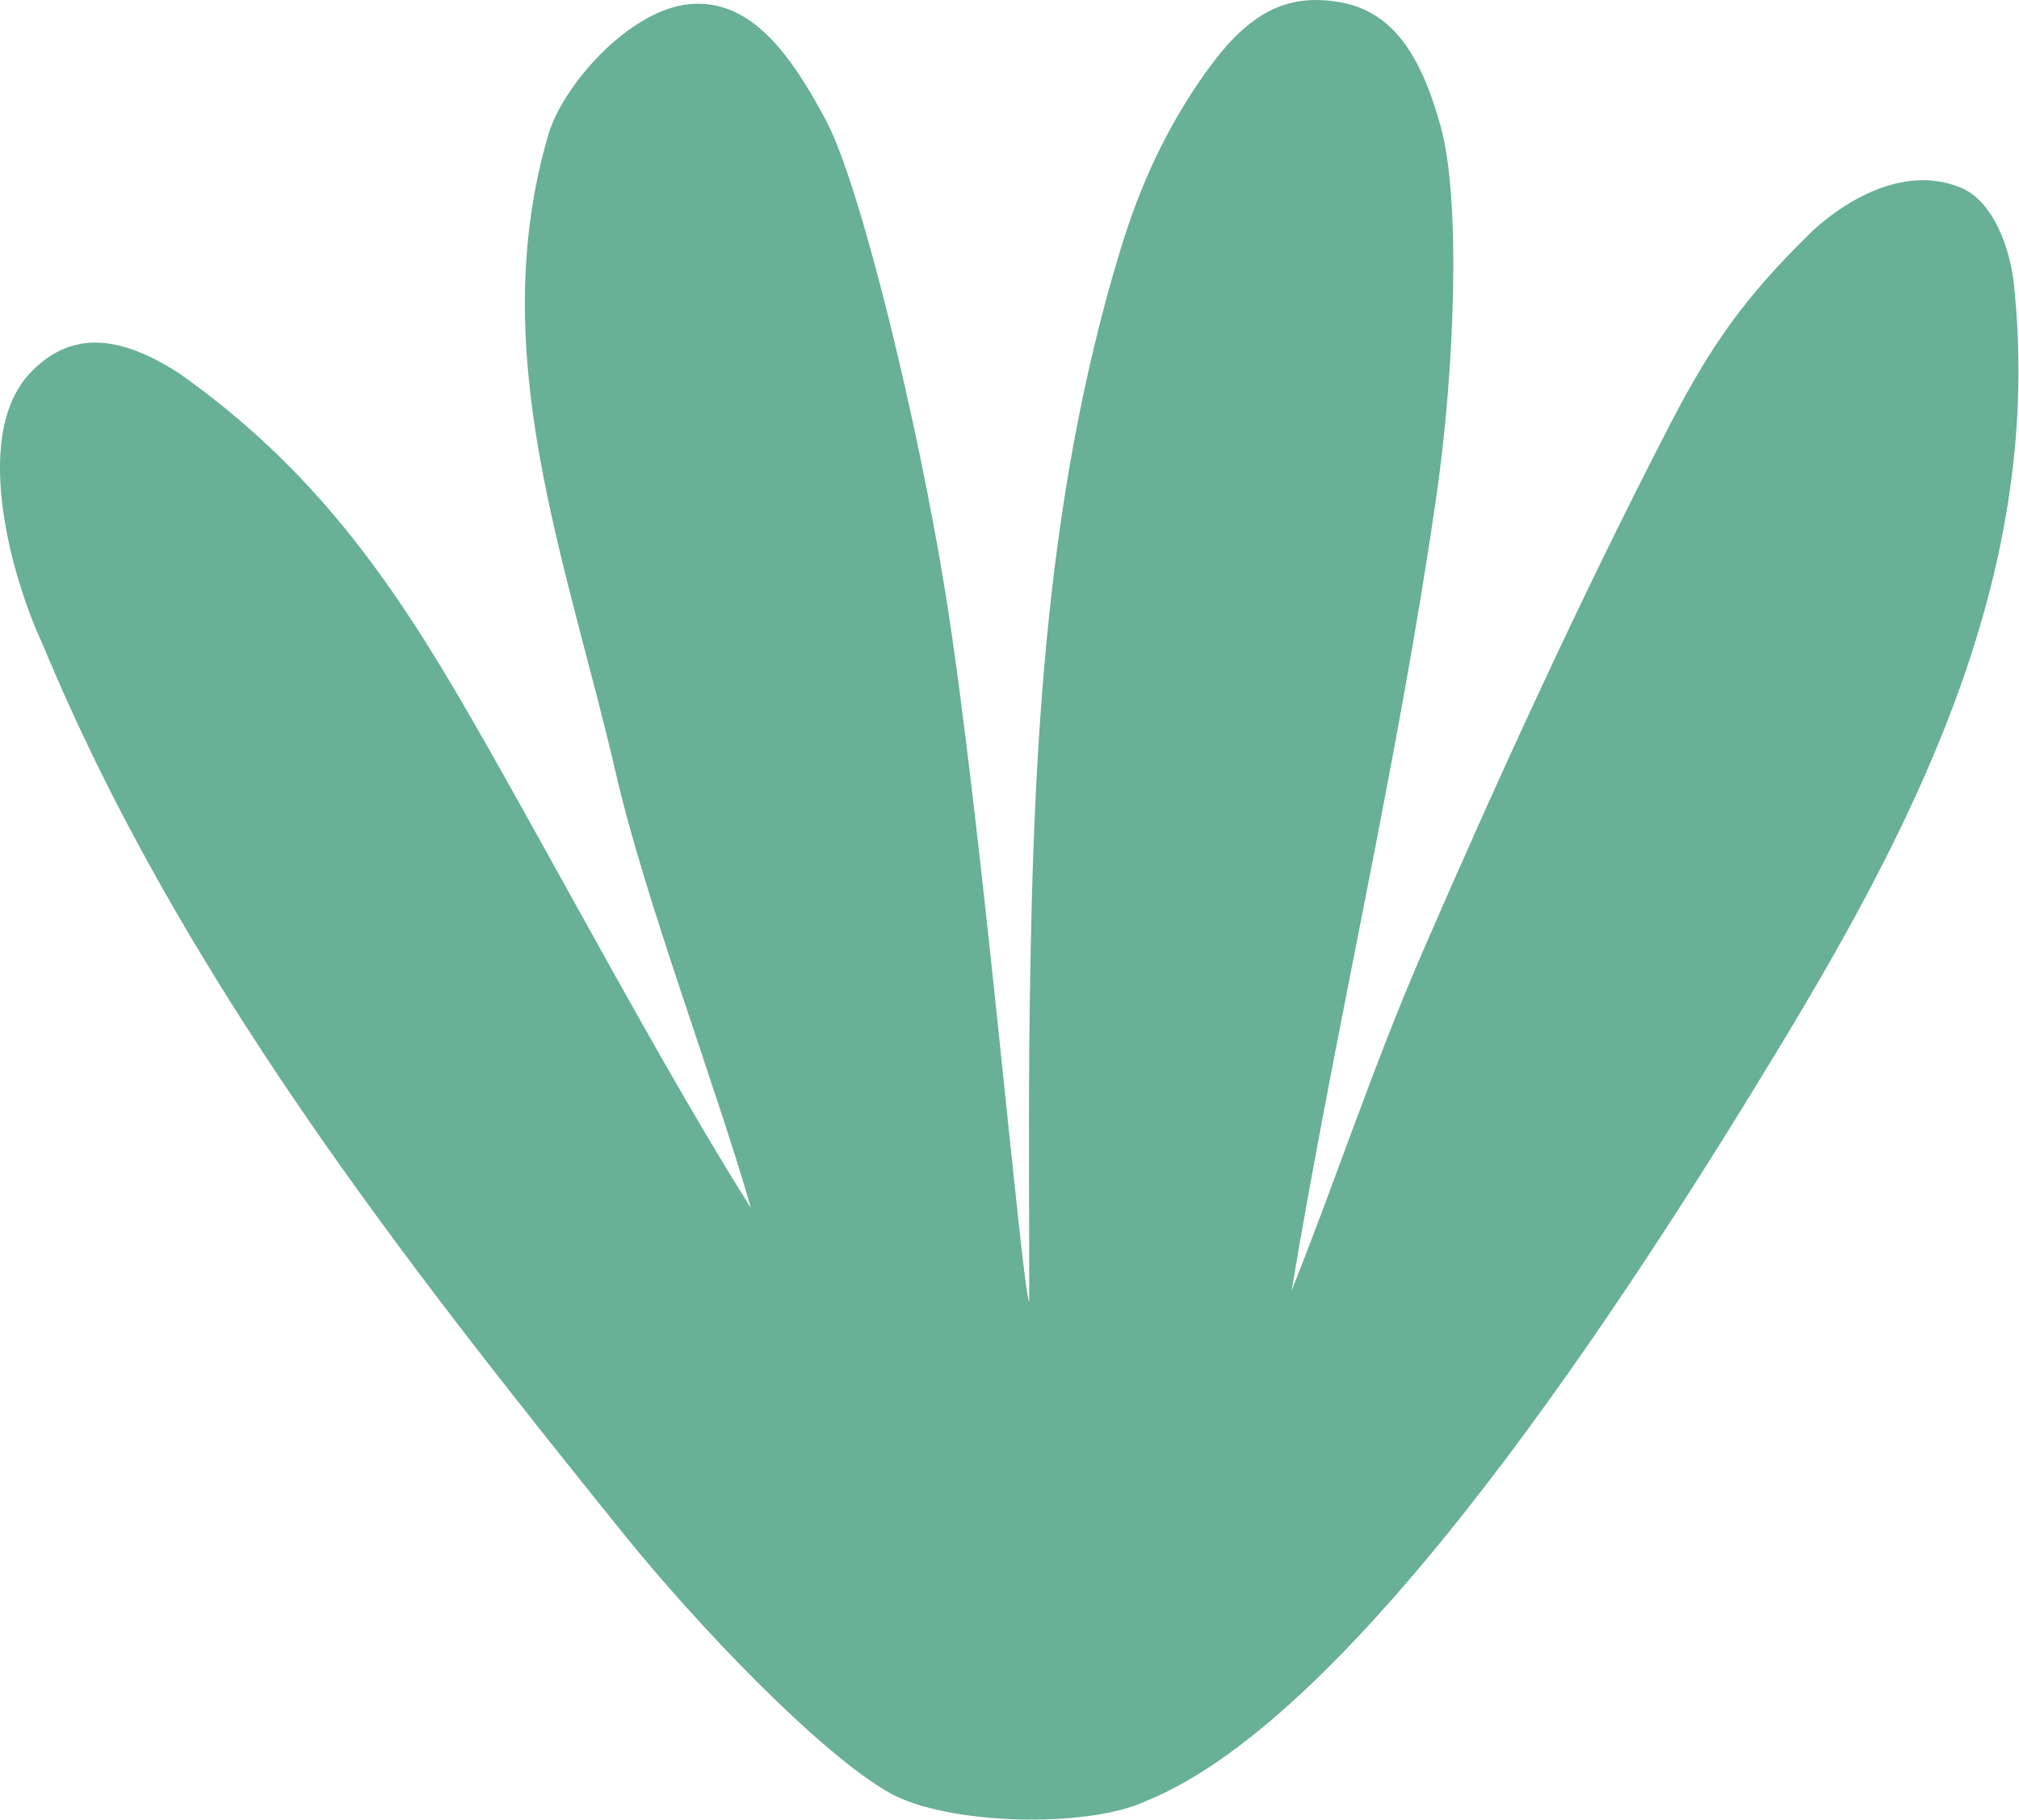 <svg viewBox="0 0 284 256" xmlns="http://www.w3.org/2000/svg">
  <path fill="#68b096" d="m144.78 183.14c0-12.79-.1-24.23 0-35.72.4-37.92 1.68-75.78 12.86-112.4 2.68-8.8 6.44-17.19 12.18-25.14 5.73-7.96 11.01-10.84 18.48-9.6 7.47 1.22 11.52 7.24 14.36 17.55 2.85 10.31 1.97 34.25-.63 52.11-5.43 37.59-14.01 73.73-20.35 111.65 6.43-16.17 11.45-31.53 18.36-47.51 10.85-25 22.4-50.22 34.9-74.42 5.8-11.21 10.57-17.93 19.72-26.88 3.53-3.43 12.4-9.92 21.06-6.42 4.73 1.92 7.02 8.65 7.55 13.54 4.25 39.7-12.83 74.11-32.65 106.91-21.72 35.94-59.82 94.73-89.52 106.62-8.32 3.84-27.88 3.3-35.86-1.13-9.81-5.47-27.22-23.68-37.74-36.77-31.3-38.84-62.4-78.73-81.57-125.04-3.88-8.28-10.2-28.89-1.73-37.97 6.49-6.95 14.1-4.43 21 0 18.7 13.24 29.66 28.68 40.85 48.11 11.6 20.1 26.98 49.38 39.59 69.35-4.98-17.33-14.91-43.4-18.95-60.94-6.96-30.16-18.61-59.37-9.53-90.18 2-6.77 11.28-17.48 19.86-18.28 8.57-.8 14.23 7.08 19.16 16.35 4.94 9.26 13.06 43.1 16.83 66.64 5.06 31.58 10.69 97.44 11.75 99.56h.02z"/>
</svg>